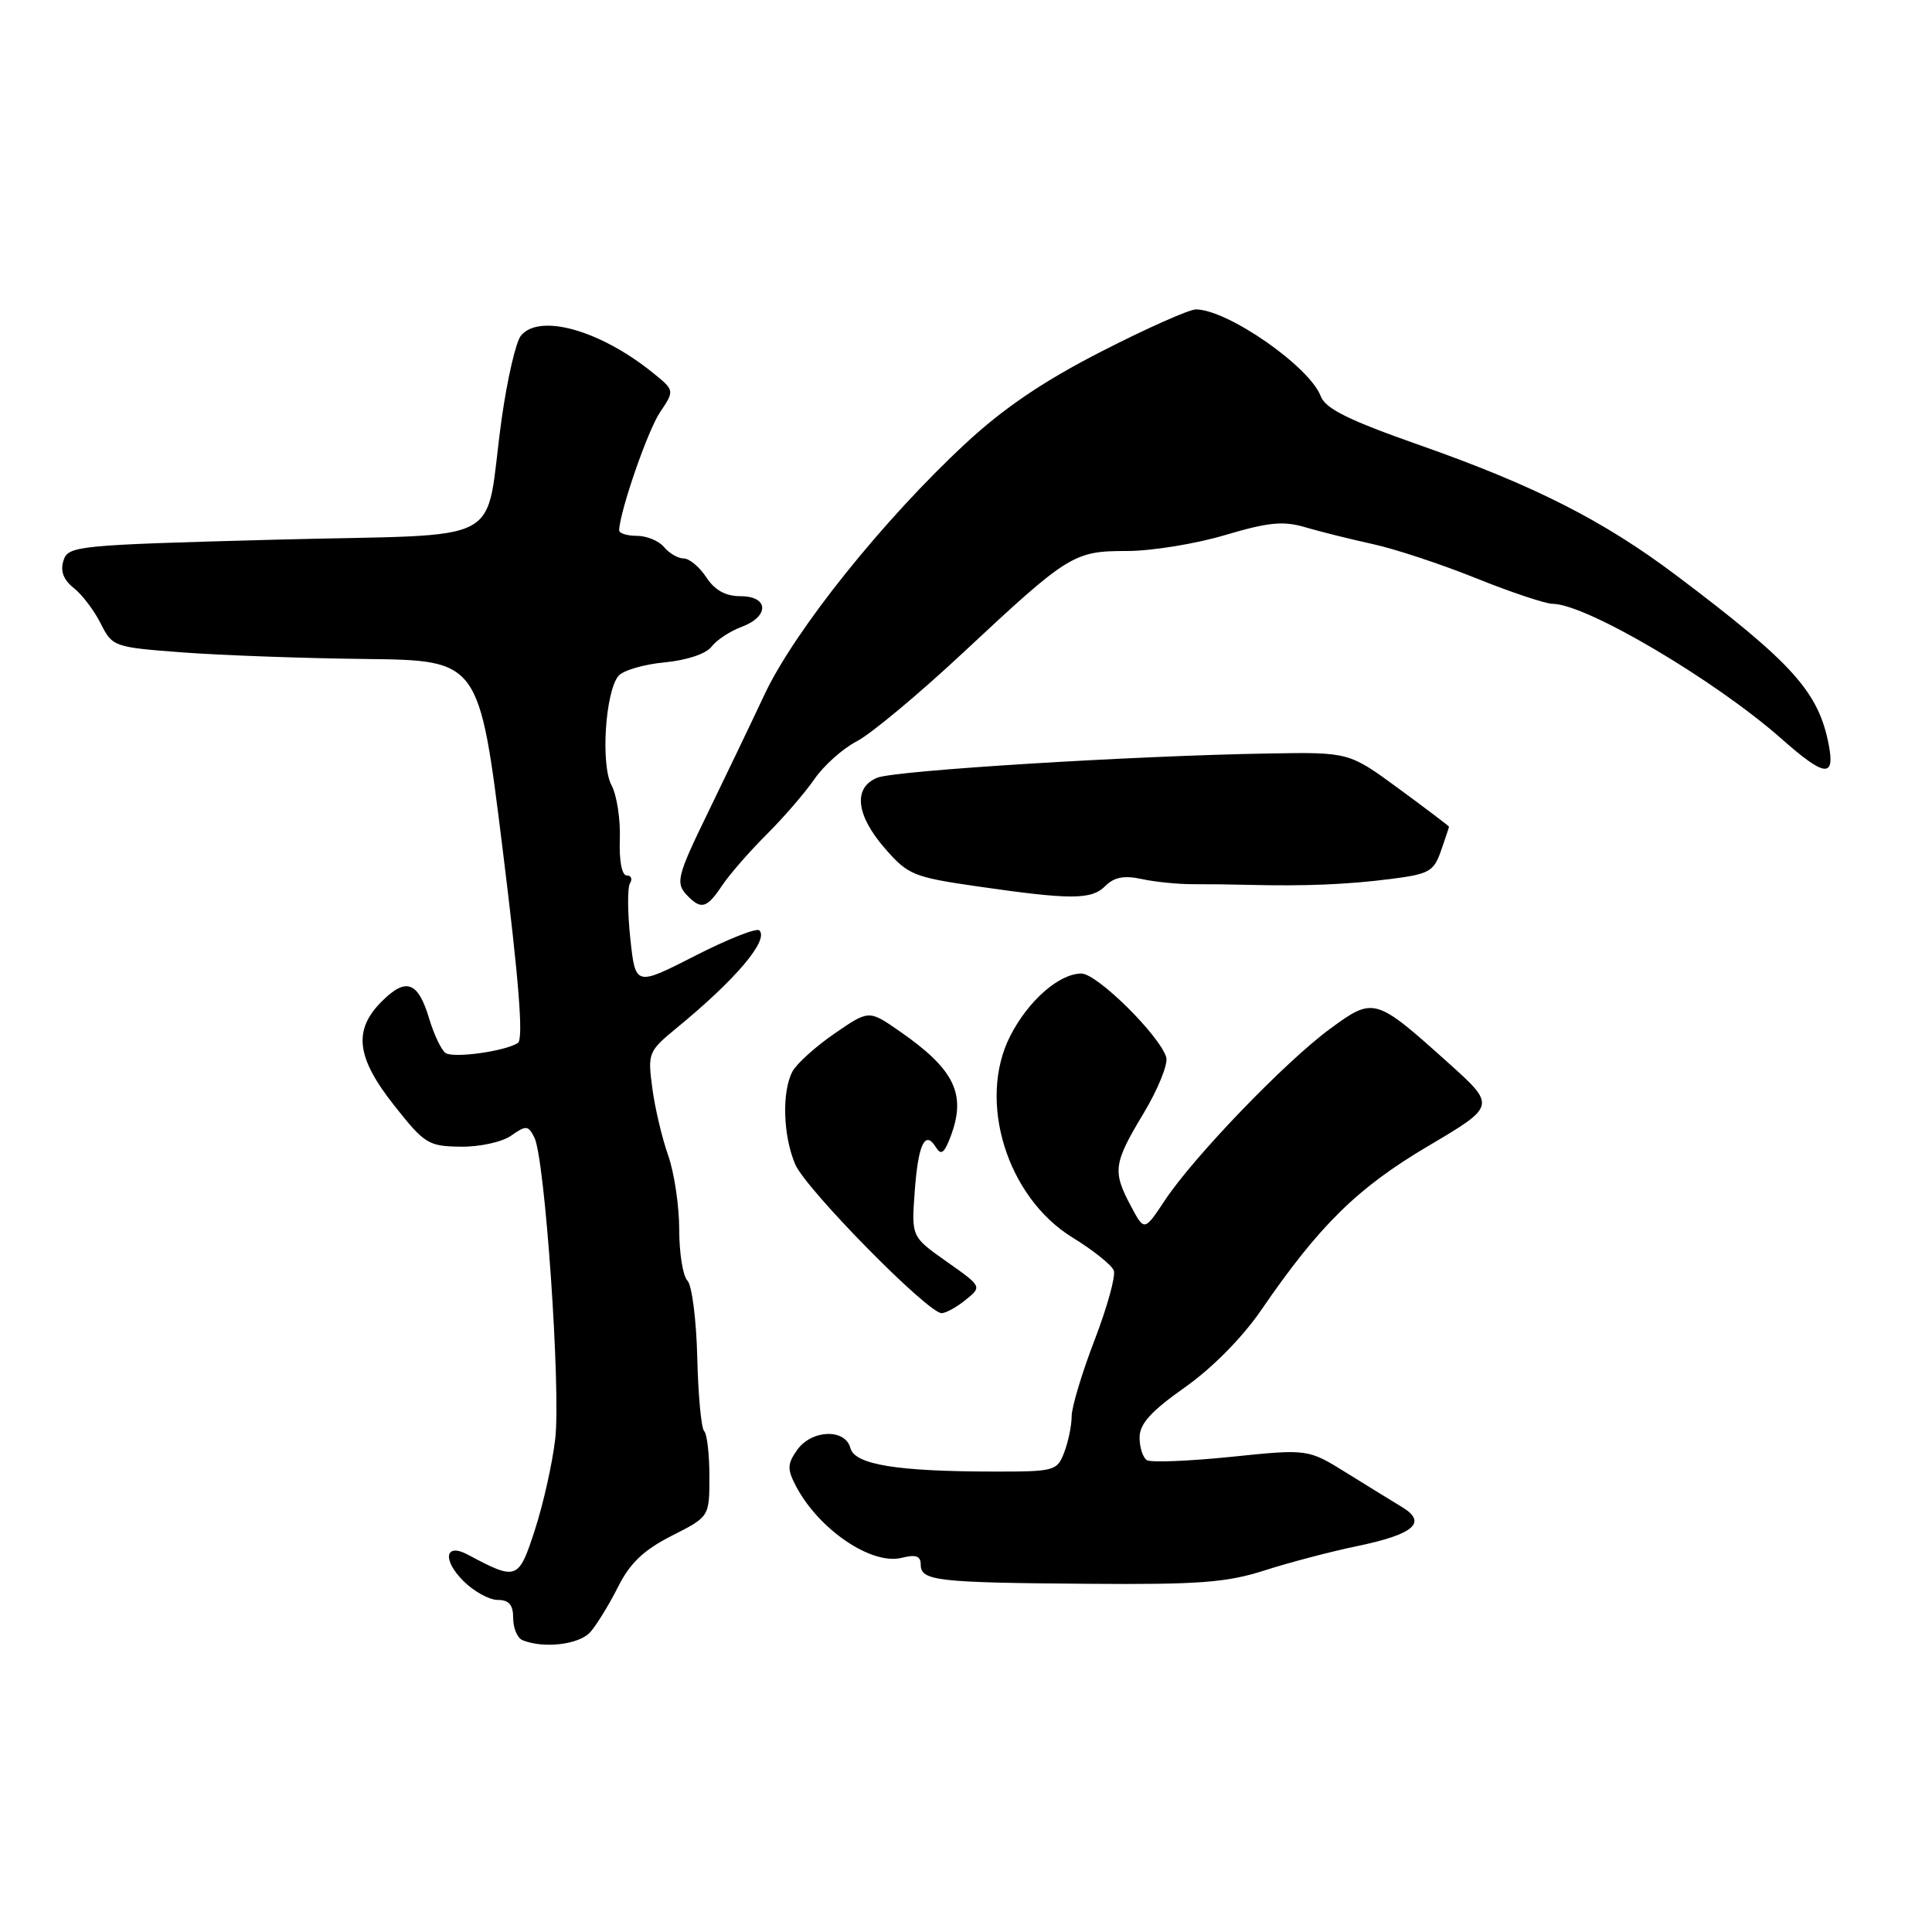 <?xml version="1.0" encoding="UTF-8" standalone="no"?>
<!DOCTYPE svg PUBLIC "-//W3C//DTD SVG 1.1//EN" "http://www.w3.org/Graphics/SVG/1.1/DTD/svg11.dtd" >
<svg xmlns="http://www.w3.org/2000/svg" xmlns:xlink="http://www.w3.org/1999/xlink" version="1.1" viewBox="0 0 256 256">
 <g >
 <path fill="currentColor"
d=" M 78.23 216.25 C 79.07 215.29 80.73 212.59 81.90 210.26 C 83.49 207.10 85.30 205.38 89.02 203.49 C 94.00 200.97 94.00 200.97 94.00 195.65 C 94.00 192.73 93.69 190.02 93.31 189.64 C 92.92 189.26 92.51 184.86 92.39 179.86 C 92.27 174.86 91.68 170.28 91.09 169.69 C 90.49 169.09 90.00 166.05 90.00 162.93 C 90.00 159.80 89.34 155.37 88.53 153.08 C 87.72 150.79 86.77 146.77 86.43 144.15 C 85.81 139.54 85.92 139.29 89.65 136.22 C 97.48 129.80 101.91 124.57 100.62 123.28 C 100.26 122.92 96.42 124.44 92.08 126.66 C 84.20 130.68 84.20 130.68 83.52 124.37 C 83.15 120.90 83.13 117.59 83.48 117.03 C 83.83 116.46 83.63 116.00 83.04 116.00 C 82.40 116.00 82.03 114.07 82.13 111.22 C 82.23 108.59 81.73 105.36 81.03 104.05 C 79.58 101.35 80.20 91.67 81.95 89.56 C 82.55 88.84 85.29 88.03 88.05 87.77 C 91.00 87.49 93.57 86.63 94.28 85.69 C 94.95 84.81 96.74 83.63 98.25 83.07 C 101.97 81.69 101.89 79.00 98.12 79.00 C 96.14 79.00 94.71 78.21 93.59 76.50 C 92.69 75.12 91.34 74.00 90.60 74.00 C 89.85 74.00 88.68 73.32 88.00 72.50 C 87.32 71.67 85.69 71.00 84.38 71.00 C 83.07 71.00 82.02 70.66 82.04 70.25 C 82.16 67.63 85.84 57.02 87.46 54.62 C 89.40 51.73 89.40 51.73 86.45 49.35 C 79.48 43.74 71.49 41.50 69.03 44.47 C 68.36 45.27 67.21 50.25 66.47 55.53 C 64.06 72.76 68.00 70.67 36.47 71.51 C 10.10 72.22 9.03 72.32 8.41 74.28 C 7.97 75.67 8.40 76.82 9.77 77.91 C 10.88 78.78 12.49 80.91 13.35 82.63 C 14.90 85.70 15.08 85.76 24.21 86.45 C 29.32 86.83 40.25 87.23 48.50 87.32 C 63.50 87.50 63.50 87.50 66.60 112.50 C 68.77 129.99 69.38 137.71 68.62 138.20 C 66.94 139.29 60.19 140.24 59.06 139.54 C 58.51 139.20 57.53 137.16 56.88 135.01 C 55.40 130.05 53.81 129.46 50.58 132.70 C 46.77 136.51 47.20 140.11 52.25 146.50 C 56.25 151.57 56.77 151.89 61.03 151.94 C 63.55 151.98 66.52 151.33 67.73 150.48 C 69.71 149.09 69.99 149.11 70.81 150.73 C 72.21 153.49 74.33 184.15 73.57 190.67 C 73.20 193.87 71.99 199.29 70.88 202.70 C 68.71 209.39 68.49 209.47 61.99 206.00 C 58.97 204.38 58.58 206.67 61.40 209.49 C 62.78 210.87 64.83 212.00 65.95 212.00 C 67.45 212.00 68.00 212.65 68.00 214.42 C 68.00 215.75 68.56 217.06 69.25 217.34 C 72.08 218.48 76.77 217.91 78.23 216.25 Z  M 167.56 208.09 C 170.83 207.04 176.34 205.59 179.81 204.87 C 187.34 203.31 189.15 201.75 185.82 199.72 C 184.54 198.95 181.21 196.89 178.40 195.15 C 173.31 191.99 173.31 191.99 163.12 193.04 C 157.52 193.61 152.50 193.81 151.97 193.48 C 151.44 193.15 151.00 191.80 151.00 190.48 C 151.00 188.67 152.50 187.01 156.99 183.84 C 160.61 181.29 164.62 177.23 167.11 173.60 C 174.84 162.34 179.85 157.41 189.22 151.87 C 198.25 146.53 198.25 146.53 191.87 140.80 C 182.21 132.13 182.03 132.07 176.22 136.34 C 170.33 140.66 158.15 153.31 154.36 159.04 C 151.63 163.16 151.63 163.16 149.86 159.83 C 147.39 155.20 147.53 154.17 151.52 147.54 C 153.45 144.32 154.81 140.97 154.53 140.08 C 153.59 137.12 145.36 129.00 143.29 129.00 C 140.35 129.00 136.25 132.59 133.86 137.27 C 129.48 145.87 133.41 158.62 142.10 163.97 C 144.84 165.65 147.30 167.62 147.58 168.34 C 147.86 169.07 146.71 173.21 145.04 177.56 C 143.37 181.90 142.00 186.45 142.00 187.66 C 142.00 188.88 141.56 191.02 141.02 192.43 C 140.09 194.90 139.74 195.00 131.77 194.99 C 118.81 194.98 113.25 194.07 112.68 191.87 C 111.99 189.25 107.51 189.43 105.61 192.15 C 104.32 193.99 104.30 194.67 105.46 196.90 C 108.48 202.67 115.48 207.42 119.48 206.42 C 121.36 205.94 122.00 206.18 122.00 207.32 C 122.00 209.47 124.11 209.71 144.06 209.86 C 158.85 209.98 162.55 209.70 167.56 208.09 Z  M 127.95 172.24 C 130.13 170.48 130.13 170.48 125.45 167.18 C 120.77 163.88 120.77 163.88 121.20 157.96 C 121.65 151.63 122.57 149.68 124.00 152.00 C 124.69 153.12 125.11 152.83 125.94 150.65 C 128.10 144.98 126.51 141.70 119.14 136.60 C 115.13 133.82 115.13 133.82 110.58 136.95 C 108.08 138.67 105.57 140.93 105.01 141.97 C 103.58 144.65 103.75 150.49 105.37 154.28 C 106.78 157.57 122.94 174.00 124.77 174.00 C 125.32 174.00 126.76 173.21 127.95 172.24 Z  M 95.70 117.31 C 96.69 115.84 99.34 112.80 101.59 110.56 C 103.83 108.33 106.68 105.03 107.92 103.23 C 109.15 101.44 111.67 99.19 113.52 98.23 C 115.37 97.28 121.71 92.00 127.60 86.50 C 141.64 73.39 142.26 73.01 149.39 73.01 C 152.63 73.00 158.45 72.06 162.33 70.90 C 168.05 69.20 170.04 69.00 172.94 69.86 C 174.90 70.44 178.92 71.44 181.88 72.09 C 184.84 72.73 191.02 74.78 195.62 76.63 C 200.21 78.48 204.77 80.00 205.74 80.01 C 210.17 80.03 227.27 90.12 236.10 97.93 C 241.75 102.93 243.16 103.11 242.33 98.75 C 240.99 91.69 237.57 87.88 222.10 76.23 C 212.45 68.97 203.32 64.33 188.16 59.00 C 178.68 55.67 175.63 54.16 175.00 52.49 C 173.50 48.55 162.64 41.00 158.46 41.00 C 157.57 41.00 151.95 43.50 145.99 46.55 C 138.32 50.47 133.04 54.04 128.02 58.69 C 117.12 68.78 105.35 83.46 101.32 91.99 C 99.38 96.12 96.03 103.10 93.89 107.50 C 89.62 116.28 89.44 117.04 91.20 118.80 C 92.95 120.55 93.70 120.31 95.70 117.31 Z  M 146.47 117.39 C 147.63 116.23 148.96 115.97 151.29 116.48 C 153.05 116.86 156.07 117.16 158.00 117.16 C 159.93 117.15 163.30 117.19 165.50 117.25 C 172.88 117.43 178.46 117.21 184.19 116.48 C 189.37 115.83 189.98 115.49 190.94 112.73 C 191.52 111.07 192.00 109.63 192.00 109.54 C 192.00 109.46 189.02 107.20 185.37 104.52 C 178.75 99.66 178.75 99.66 168.12 99.84 C 150.08 100.14 118.62 102.09 116.25 103.05 C 113.02 104.36 113.40 107.98 117.25 112.41 C 120.31 115.93 121.02 116.22 129.50 117.45 C 141.98 119.25 144.62 119.24 146.47 117.39 Z "/>
</g>
</svg>